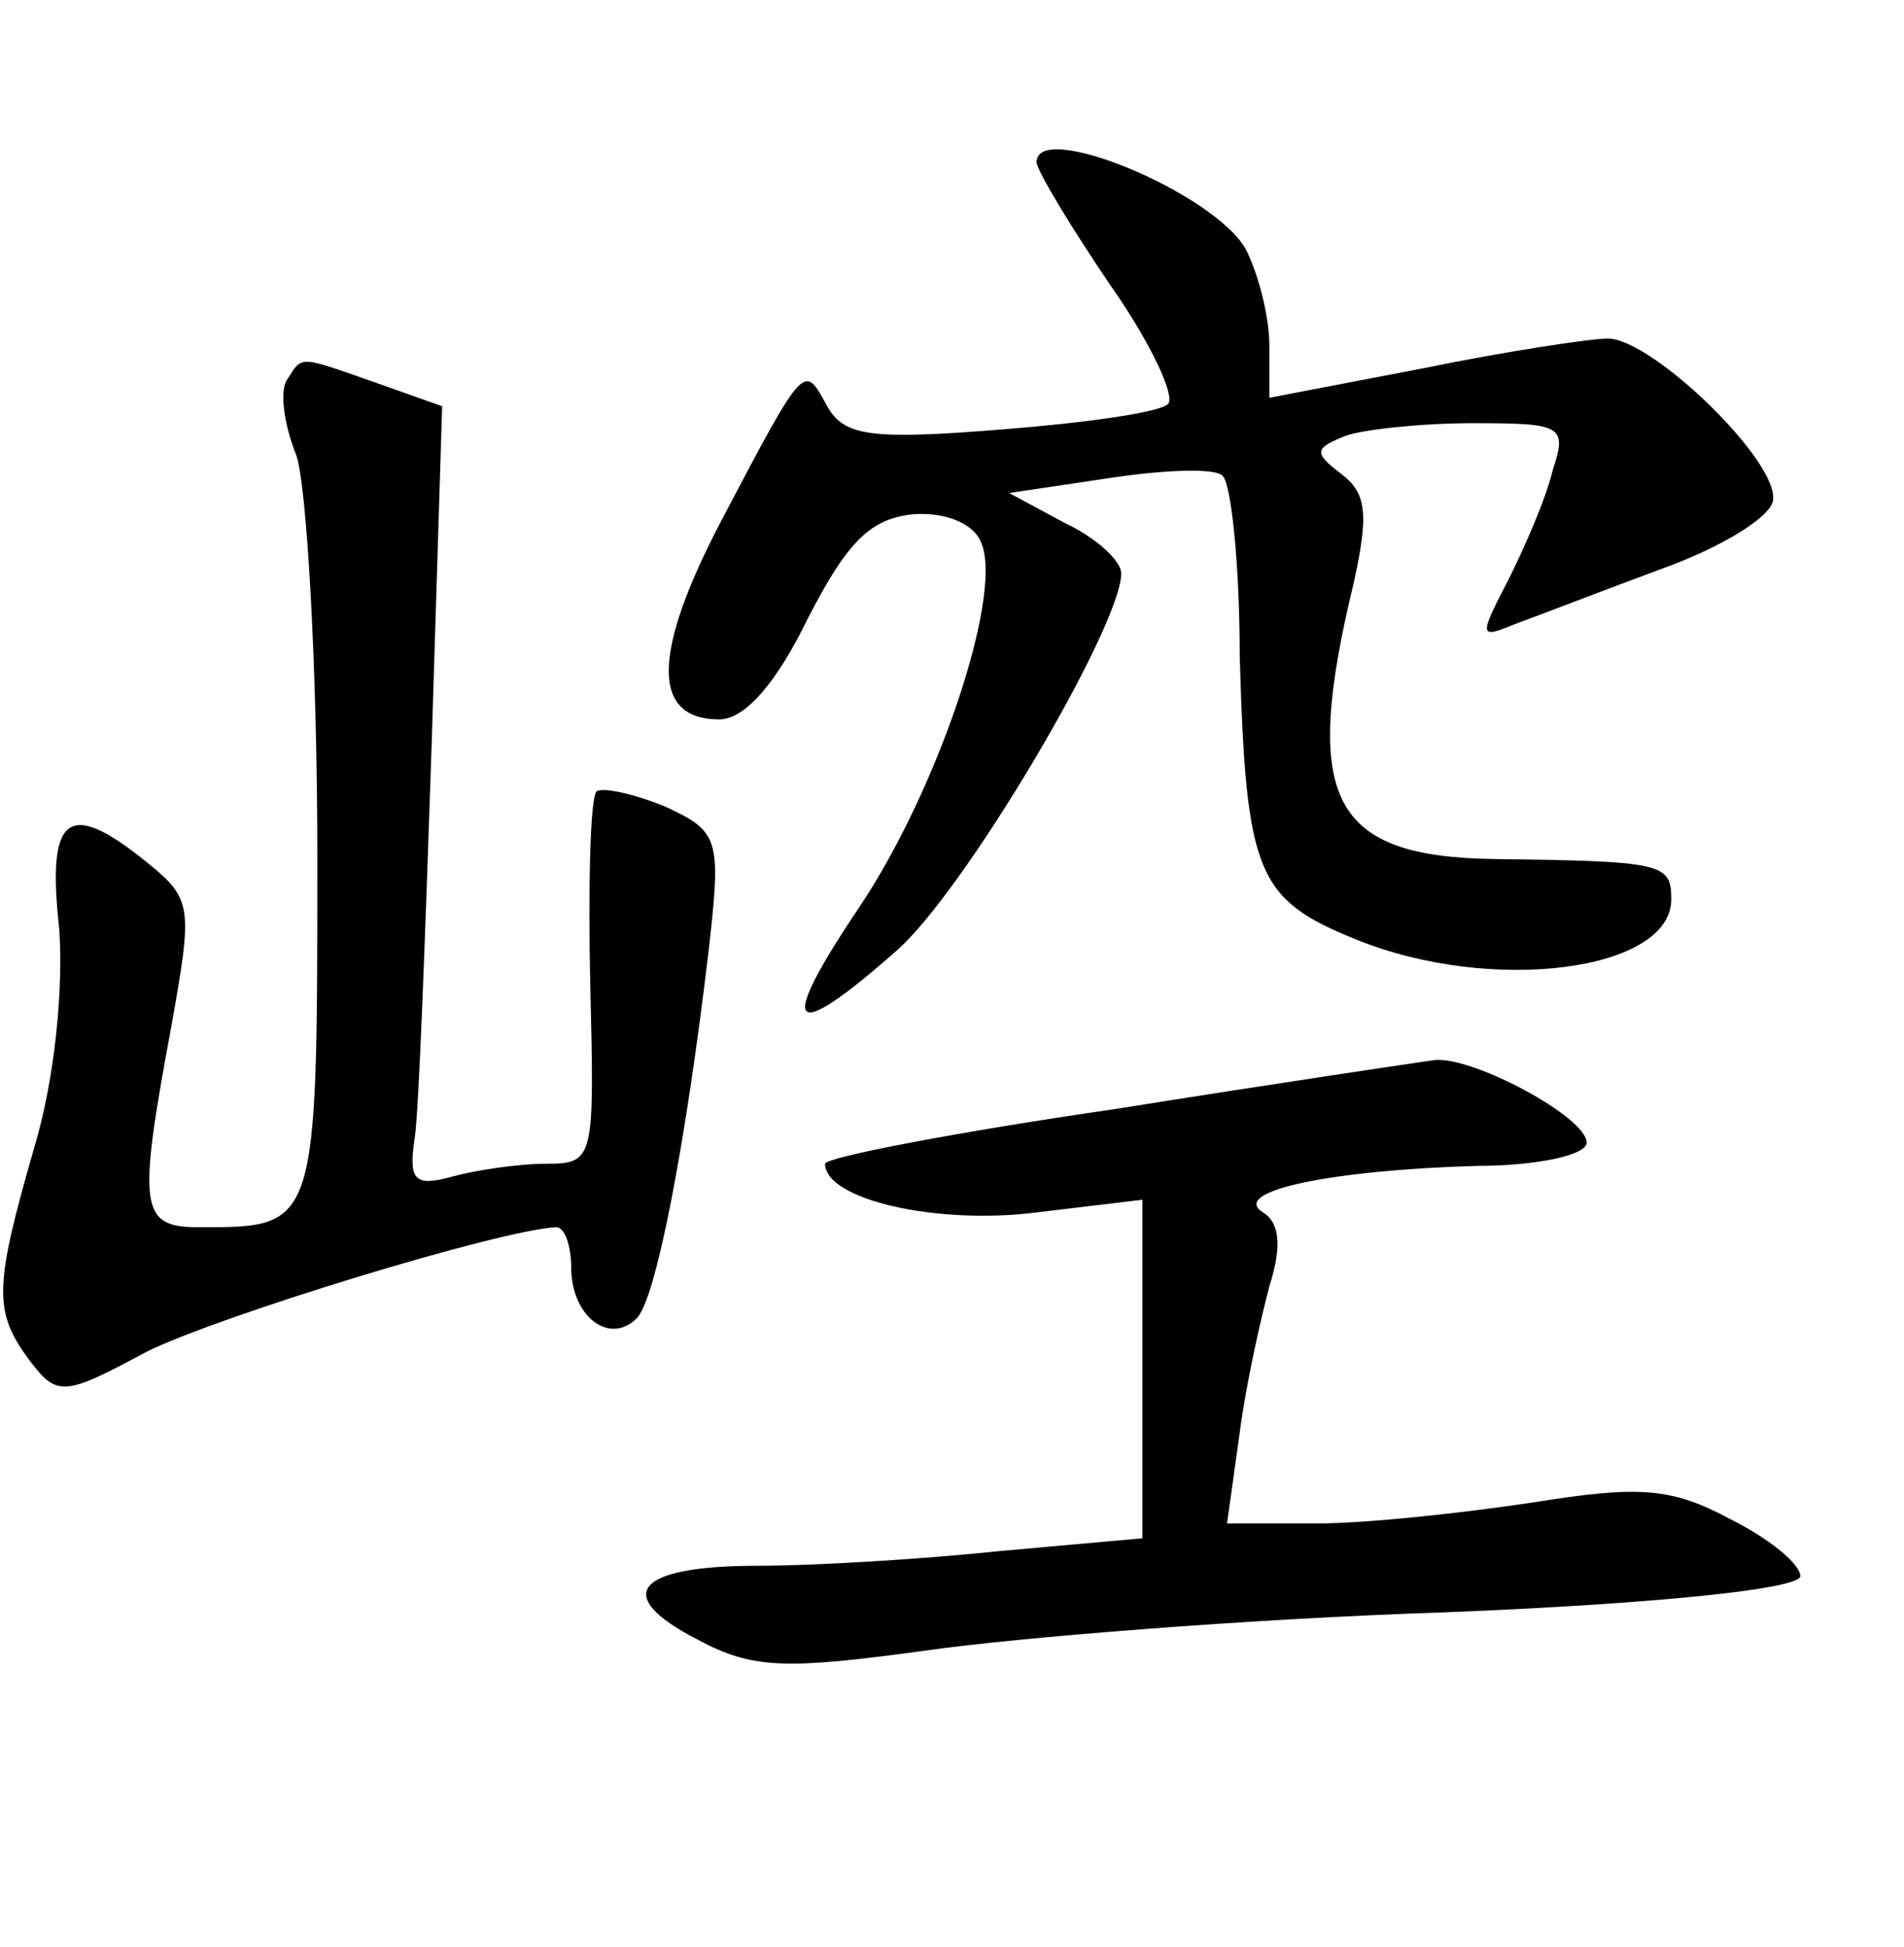 <?xml version="1.0" standalone="no"?>
<!DOCTYPE svg PUBLIC "-//W3C//DTD SVG 20010904//EN"
 "http://www.w3.org/TR/2001/REC-SVG-20010904/DTD/svg10.dtd">
<svg version="1.0" xmlns="http://www.w3.org/2000/svg"
 width="90pt" height="92pt" viewBox="0 0 90 92"
 preserveAspectRatio="xMidYMid meet">
<g transform="translate(0,92) scale(0.1,-0.1)"
fill="#000000" stroke="none">
<path d="M490 843 c1 -5 16 -30 35 -58 19 -27 31 -53 27 -56 -4 -4 -40 -9 -79
-12 -62 -5 -74 -3 -82 11 -11 20 -10 22 -50 -54 -33 -63 -33 -94 -1 -94 12 0
27 17 42 48 19 37 30 47 50 49 16 1 29 -5 32 -14 10 -25 -21 -117 -58 -172
-39 -58 -33 -65 17 -21 32 27 107 154 107 179 0 6 -12 17 -27 24 l-26 14 47 7
c26 4 51 5 54 1 4 -4 8 -42 8 -85 3 -103 8 -115 55 -134 64 -26 149 -15 149
19 0 17 -4 18 -83 19 -78 1 -92 28 -67 131 7 32 6 42 -6 51 -13 10 -13 12 2
18 8 3 36 6 60 6 42 0 45 -1 38 -22 -3 -13 -13 -36 -21 -52 -14 -27 -14 -28 3
-21 11 4 42 16 69 26 28 10 51 24 53 32 4 18 -57 77 -78 77 -8 0 -48 -6 -87
-14 l-73 -14 0 25 c0 13 -5 33 -11 45 -15 27 -100 62 -99 41z"/>
<path d="M136 741 c-4 -5 -2 -21 4 -36 5 -14 10 -100 10 -190 0 -176 0 -175
-56 -175 -28 0 -29 9 -13 95 10 56 10 60 -11 77 -38 31 -48 23 -42 -31 2 -28
-2 -71 -12 -104 -19 -66 -19 -77 -2 -100 13 -17 16 -17 55 4 34 17 168 58 194
59 4 0 7 -9 7 -19 0 -23 18 -37 31 -24 9 9 23 81 34 174 6 53 5 56 -21 68 -15
6 -29 9 -32 7 -3 -3 -4 -44 -3 -91 2 -83 2 -85 -21 -85 -13 0 -33 -3 -44 -6
-18 -5 -21 -2 -18 18 2 12 5 96 8 185 l5 161 -31 11 c-37 13 -35 13 -42 2z"/>
<path d="M528 396 c-76 -11 -138 -23 -138 -26 0 -17 53 -29 100 -23 l50 6 0
-80 0 -80 -67 -6 c-38 -4 -89 -7 -115 -7 -58 0 -69 -14 -28 -35 26 -14 42 -14
108 -5 42 6 152 15 245 18 100 4 167 11 168 17 0 6 -15 18 -33 27 -28 15 -43
16 -93 8 -33 -5 -79 -10 -103 -10 l-42 0 6 43 c3 23 10 54 14 69 6 19 5 30 -3
35 -16 10 32 20 101 22 28 0 52 5 52 11 0 12 -54 41 -72 39 -7 -1 -75 -11
-150 -23z"/>
</g>
</svg>

